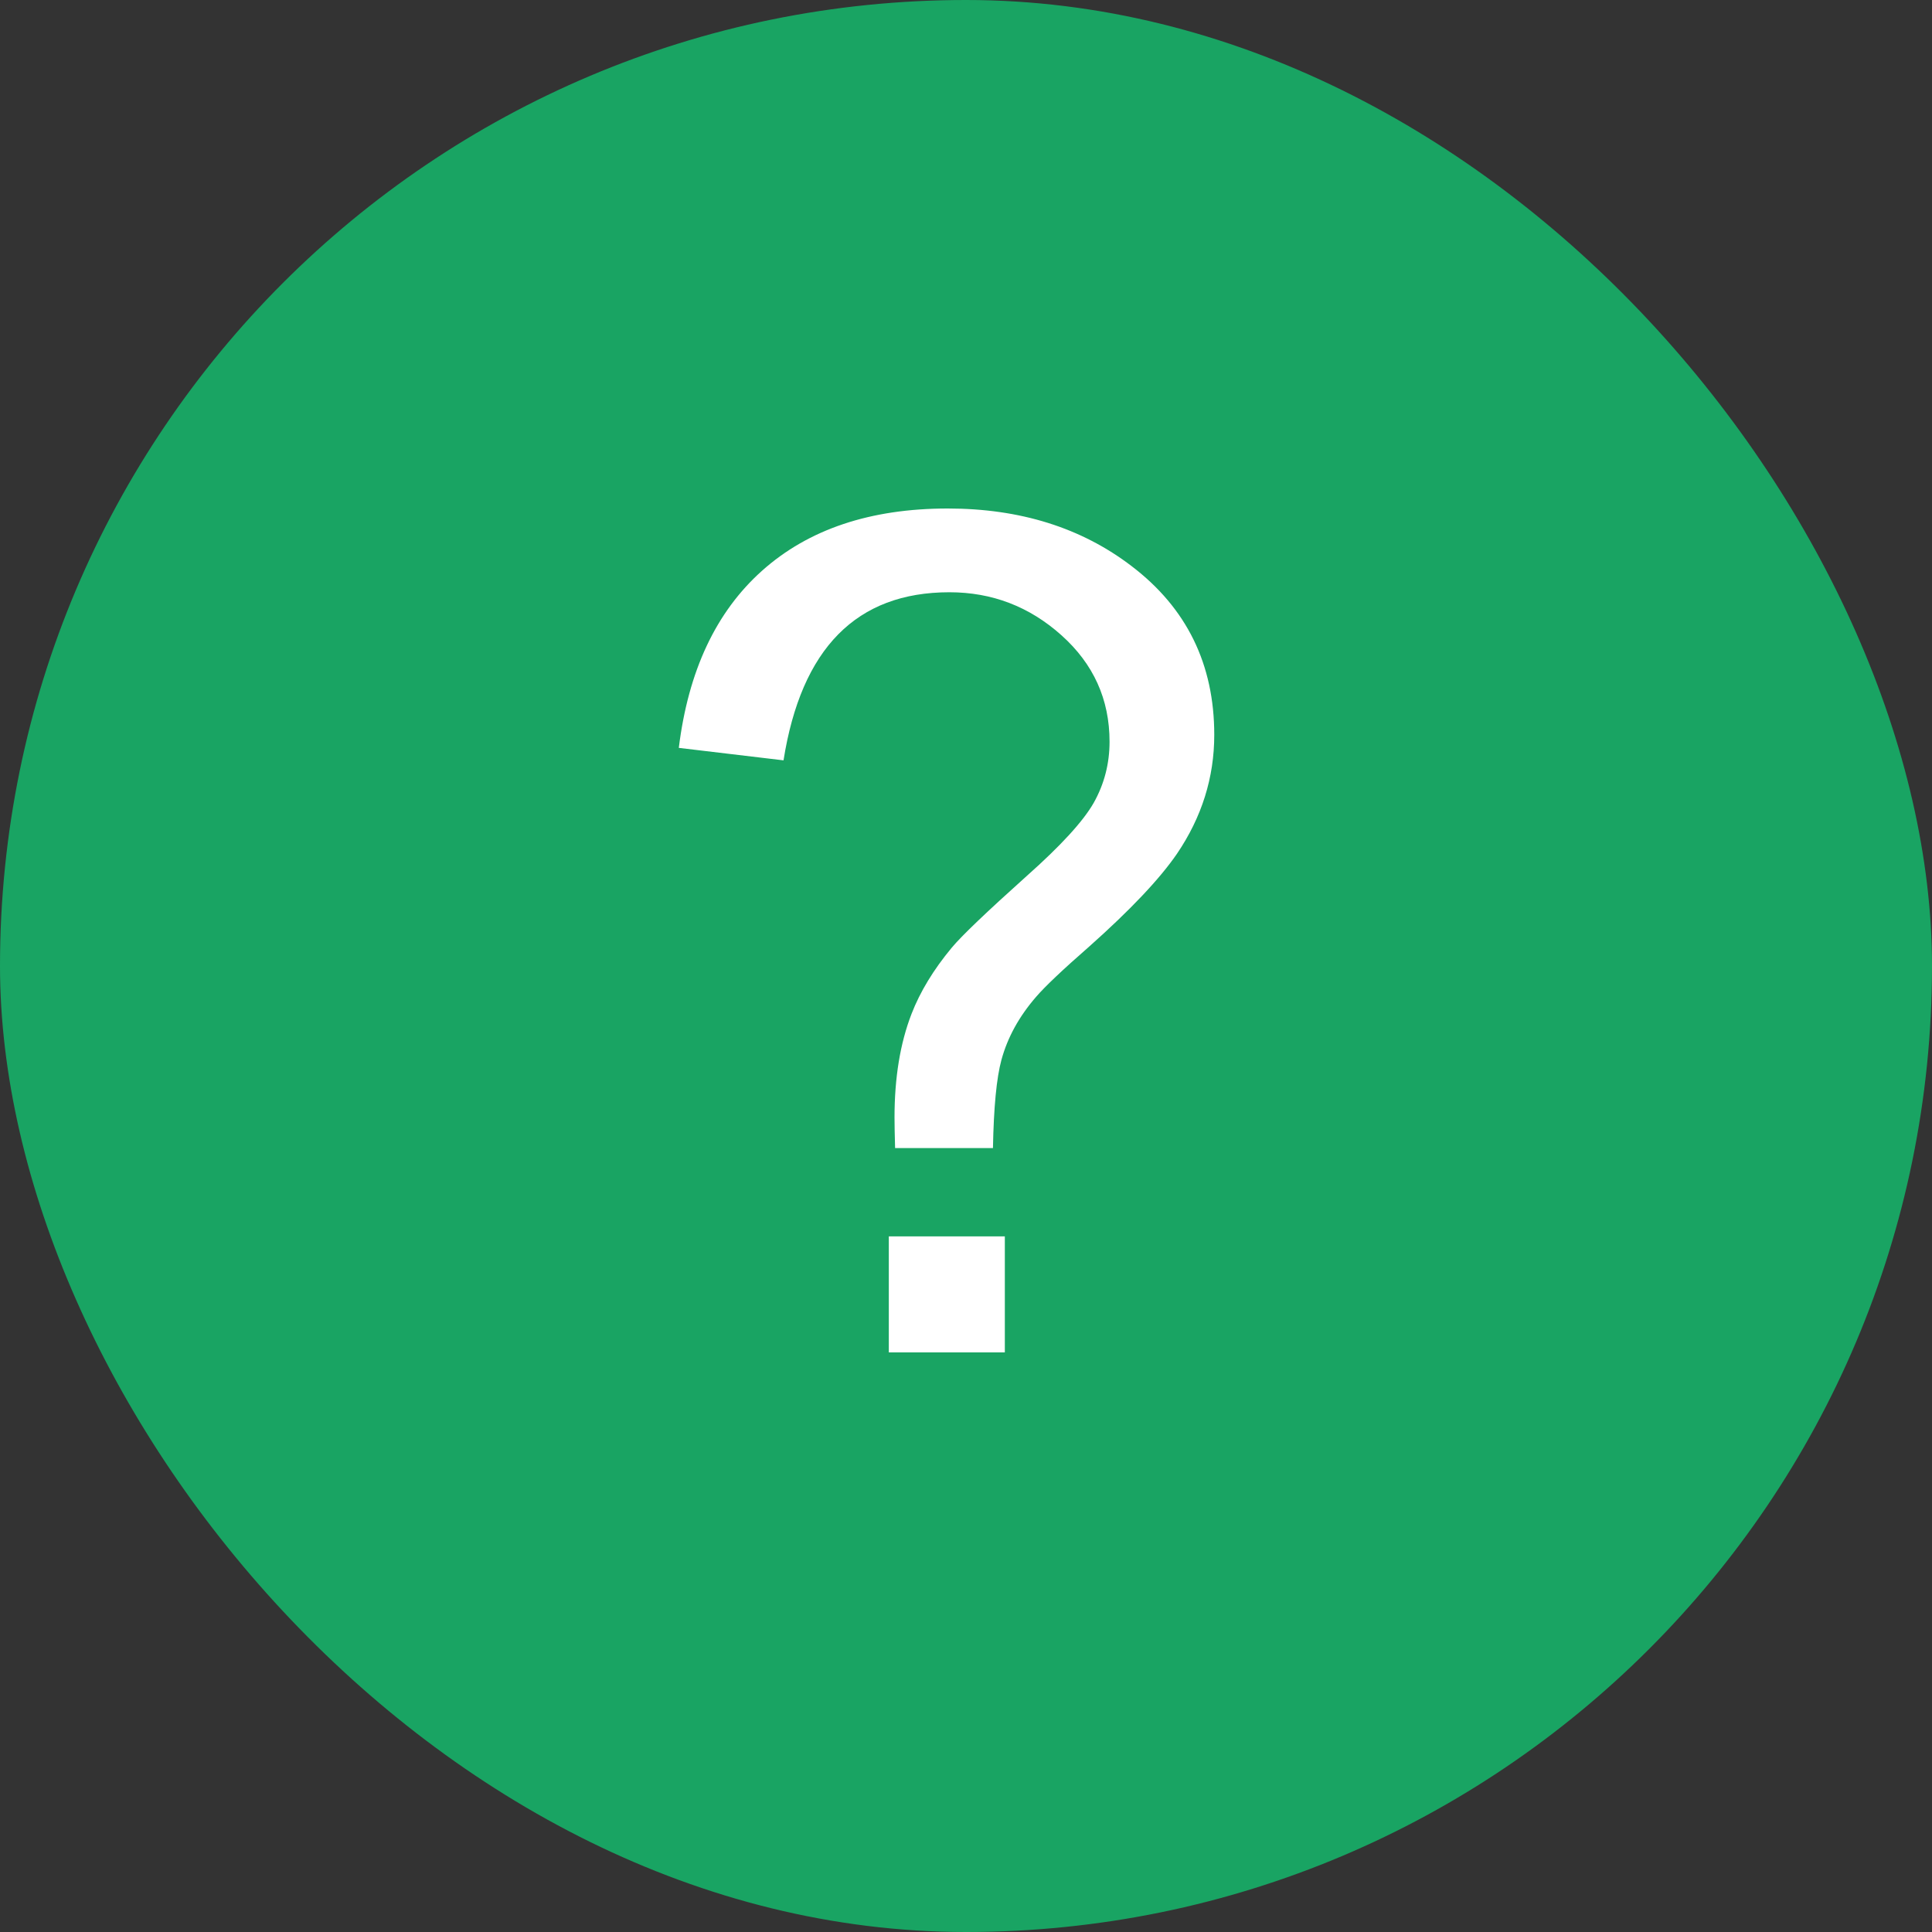 <svg width="20" height="20" viewBox="0 0 20 20" fill="none" xmlns="http://www.w3.org/2000/svg">
<rect x="0" y="0" width="20" height="20" fill="#333333" stroke="none"/>
<rect width="20" height="20" rx="10" fill="#19A463"/>
<path d="M9.266 11.885C9.262 11.744 9.26 11.639 9.26 11.568C9.26 11.158 9.318 10.801 9.436 10.496C9.525 10.266 9.664 10.037 9.852 9.811C9.953 9.689 10.213 9.441 10.631 9.066C10.982 8.754 11.213 8.502 11.322 8.311C11.432 8.115 11.486 7.904 11.486 7.678C11.486 7.24 11.32 6.873 10.988 6.576C10.656 6.279 10.27 6.131 9.828 6.131C8.867 6.131 8.295 6.711 8.111 7.871L7.027 7.742C7.125 6.945 7.412 6.334 7.889 5.908C8.369 5.479 9.01 5.264 9.811 5.264C10.56 5.264 11.195 5.463 11.715 5.861C12.285 6.295 12.57 6.877 12.57 7.607C12.57 8.049 12.441 8.459 12.184 8.838C12.004 9.1 11.701 9.42 11.275 9.799C10.998 10.041 10.815 10.215 10.725 10.32C10.549 10.523 10.43 10.74 10.367 10.971C10.316 11.158 10.287 11.463 10.279 11.885H9.266ZM9.201 14V12.799H10.402V14H9.201Z" fill="white"/>
</svg>
